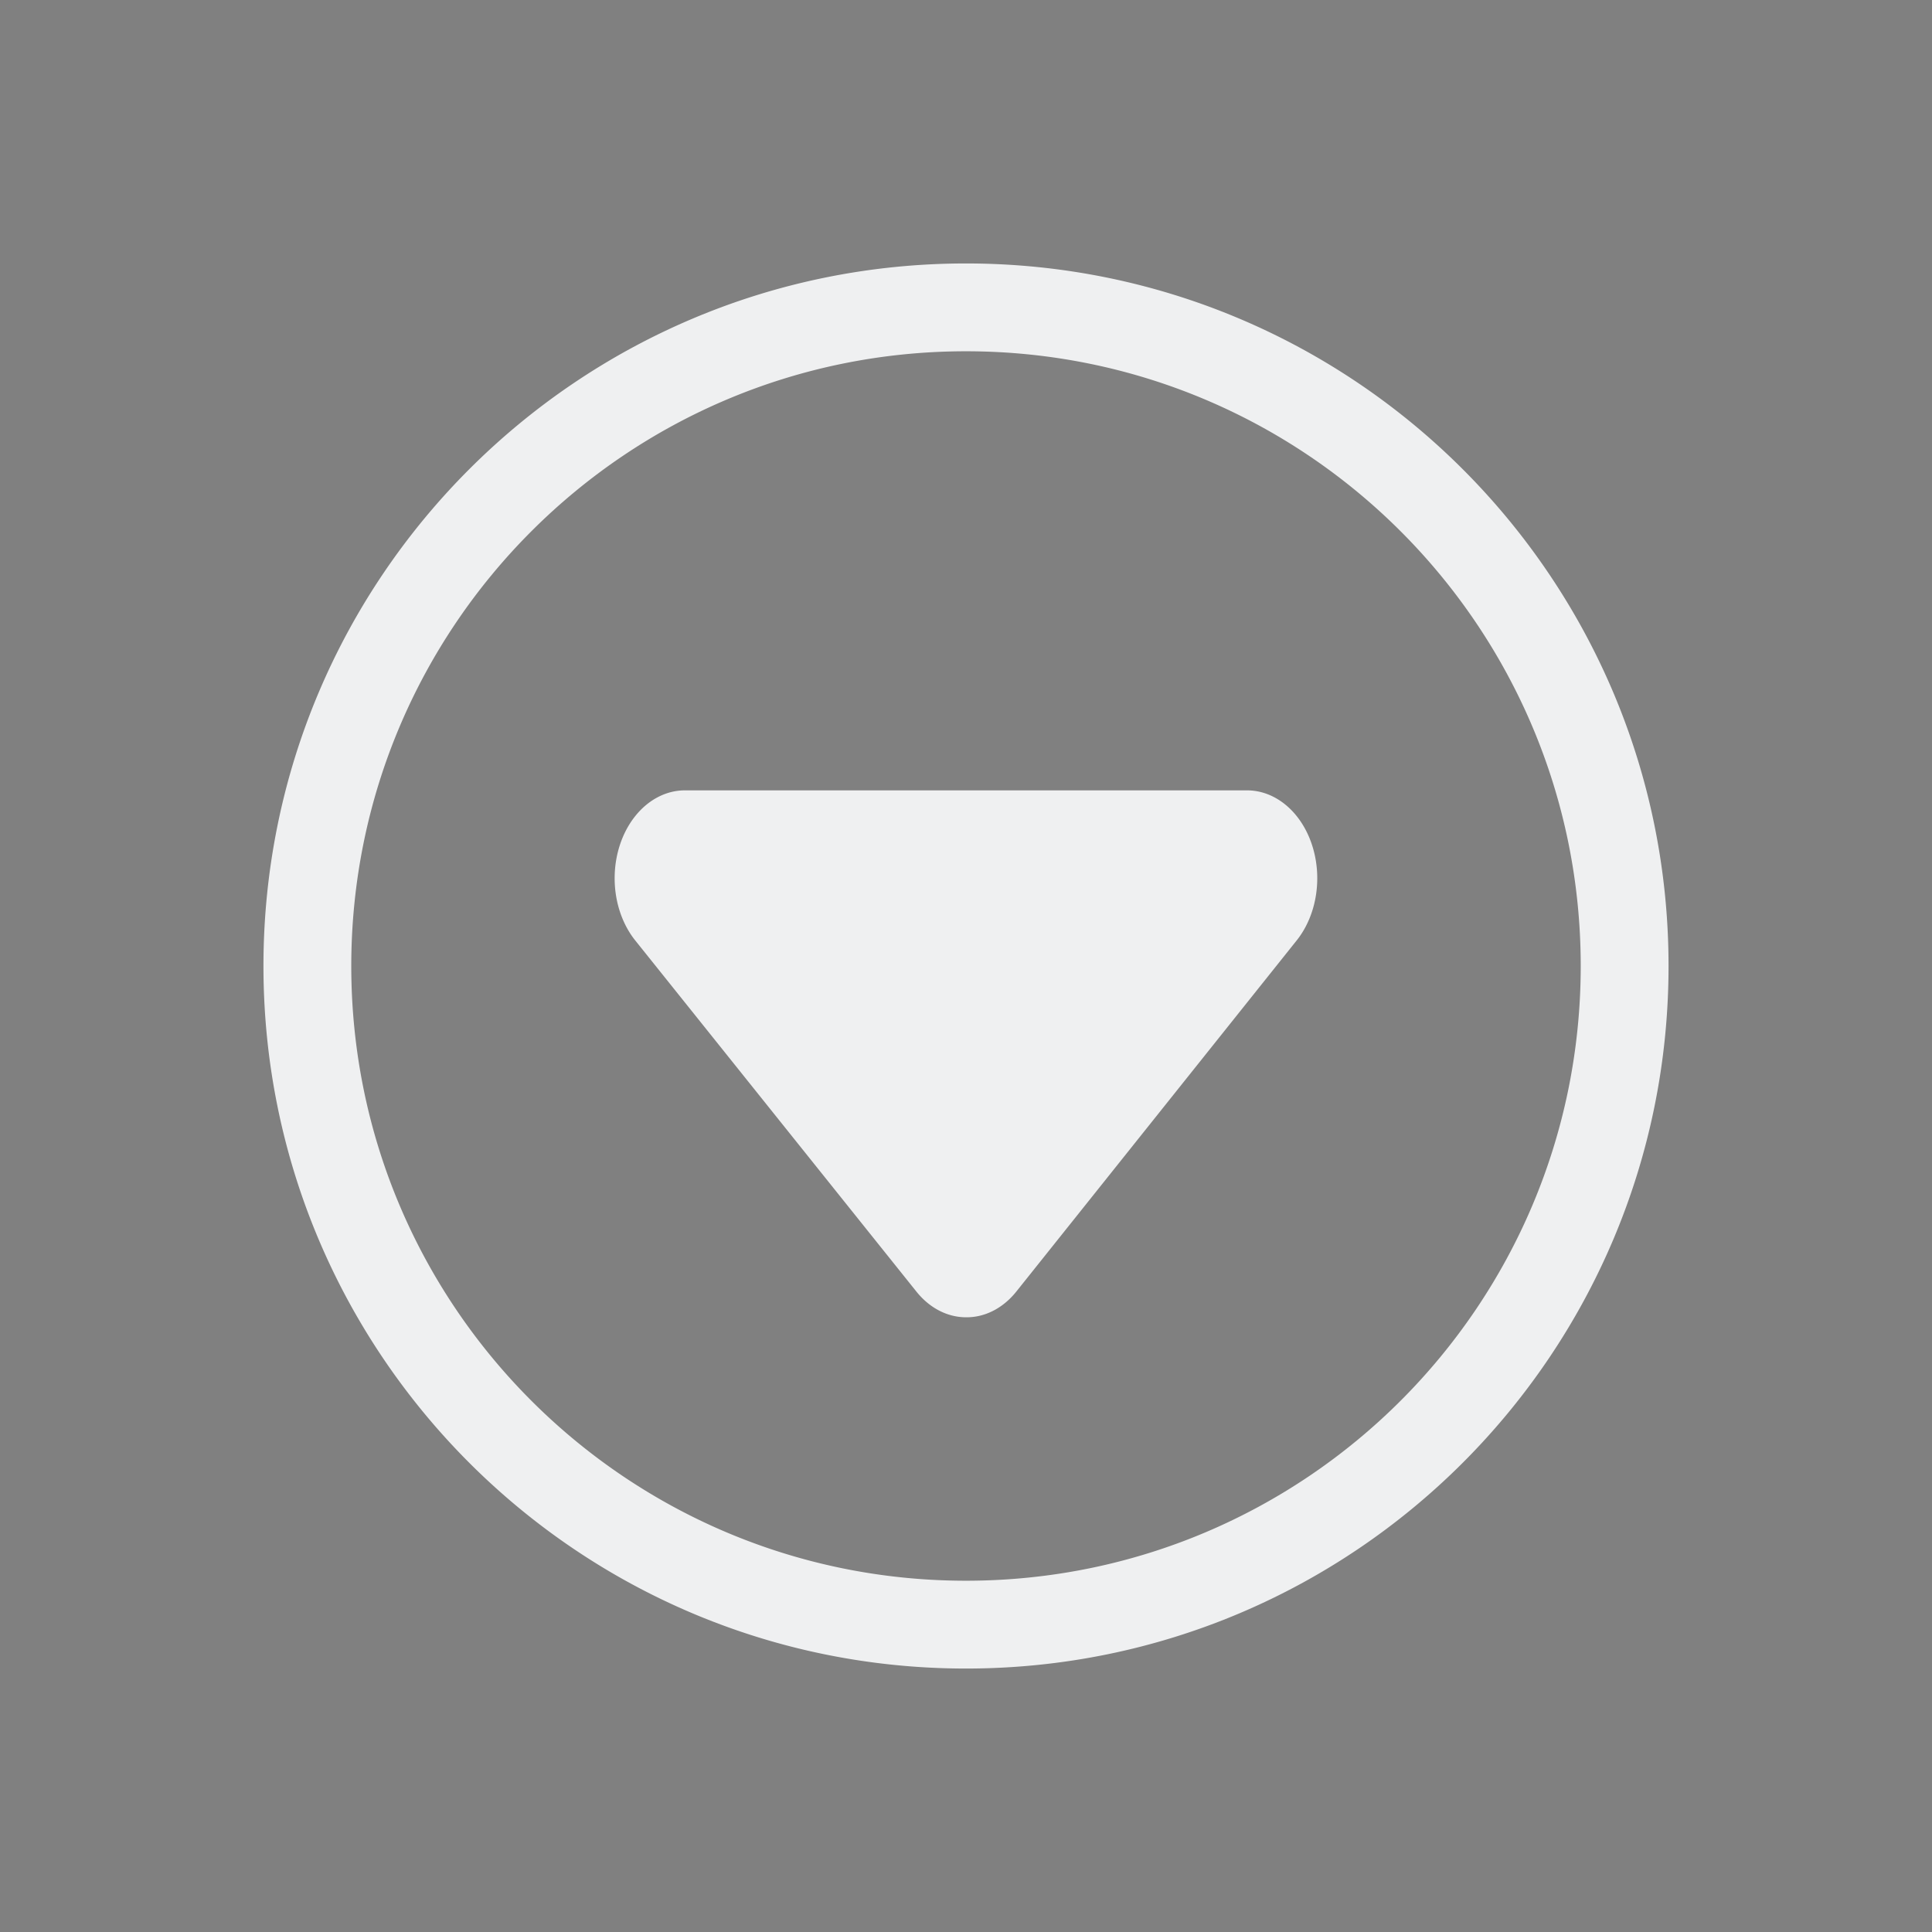 <svg xmlns="http://www.w3.org/2000/svg" id="svg4306" style="enable-background:new" width="22" height="22" version="1.1">
 <rect width="100%" height="100%" fill="#808080" stroke="none"/>
 <g id="active-center" transform="matrix(1,0,0,-1,0,22)">
  <rect id="rect862" style="opacity:0.001" width="22" height="22" x="0" y="0"/>
  <path id="path839" style="opacity:1;fill:#eff0f1" d="m 11,3 c -4.418,2e-7 -8,3.582 -8,8 2e-7,4.418 3.582,8 8,8 4.418,0 8,-3.582 8,-8 0,-4.418 -3.582,-8 -8,-8 z m 0,1 c 3.866,-10e-8 7,3.134 7,7 0,3.866 -3.134,7 -7,7 -3.866,0 -7,-3.134 -7,-7 -10e-8,-3.866 3.134,-7 7,-7 z m -0.008,3 A 0.8,1.001 0 0 0 10.438,7.289 L 7.232,11.293 A 0.8,1.001 0 0 0 7.801,13 h 6.404 a 0.8,1.001 0 0 0 0.562,-1.707 L 11.57,7.289 A 0.8,1.001 0 0 0 10.992,7 Z"/>
 </g>
 <g id="hover-center" transform="matrix(1,0,0,-1,22,22)">
  <rect id="rect858" style="opacity:0.001" width="22" height="22" x="0" y="0"/>
  <rect id="rect860" style="opacity:0.1;fill:#ffffff" width="22" height="22" x="0" y="0" rx="6" ry="6"/>
  <path id="path862" style="opacity:1;fill:#eff0f1" transform="translate(-22)" d="m 33,3 c -4.418,2e-7 -8,3.582 -8,8 0,4.418 3.582,8 8,8 4.418,0 8,-3.582 8,-8 0,-4.418 -3.582,-8 -8,-8 z m 0,1 c 3.866,-10e-8 7,3.134 7,7 0,3.866 -3.134,7 -7,7 -3.866,0 -7,-3.134 -7,-7 0,-3.866 3.134,-7 7,-7 z m -0.008,3 A 0.8,1.001 0 0 0 32.438,7.289 L 29.232,11.293 A 0.8,1.001 0 0 0 29.801,13 h 6.404 a 0.8,1.001 0 0 0 0.562,-1.707 L 33.57,7.289 A 0.8,1.001 0 0 0 32.992,7 Z"/>
 </g>
 <g id="pressed-center" transform="matrix(1,0,0,-1,44,22)">
  <rect id="rect866" style="opacity:0.001" width="22" height="22" x="0" y="0"/>
  <rect id="rect868" style="opacity:0.2;fill:#ffffff" width="22" height="22" x="0" y="0" rx="6" ry="6"/>
  <path id="path870" style="opacity:1;fill:#eff0f1" transform="translate(-44)" d="m 55,3 c -4.418,2e-7 -8,3.582 -8,8 0,4.418 3.582,8 8,8 4.418,0 8,-3.582 8,-8 0,-4.418 -3.582,-8 -8,-8 z m 0,1 c 3.866,-10e-8 7,3.134 7,7 0,3.866 -3.134,7 -7,7 -3.866,0 -7,-3.134 -7,-7 0,-3.866 3.134,-7 7,-7 z m -0.008,3 A 0.8,1.001 0 0 0 54.438,7.289 L 51.232,11.293 A 0.8,1.001 0 0 0 51.801,13 h 6.404 a 0.8,1.001 0 0 0 0.562,-1.707 L 55.57,7.289 A 0.8,1.001 0 0 0 54.992,7 Z"/>
 </g>
 <g id="inactive-center" transform="matrix(1,0,0,-1,66,22)">
  <rect id="rect874" style="opacity:0.001" width="22" height="22" x="0" y="0"/>
  <path id="path876" style="opacity:0.5;fill:#eff0f1" transform="translate(-66)" d="m 77,3 c -4.418,2e-7 -8,3.582 -8,8 0,4.418 3.582,8 8,8 4.418,0 8,-3.582 8,-8 0,-4.418 -3.582,-8 -8,-8 z m 0,1 c 3.866,-10e-8 7,3.134 7,7 0,3.866 -3.134,7 -7,7 -3.866,0 -7,-3.134 -7,-7 0,-3.866 3.134,-7 7,-7 z m -0.008,3 A 0.8,1.001 0 0 0 76.438,7.289 L 73.232,11.293 A 0.8,1.001 0 0 0 73.801,13 h 6.404 a 0.8,1.001 0 0 0 0.562,-1.707 L 77.57,7.289 A 0.8,1.001 0 0 0 76.992,7 Z"/>
 </g>
 <g id="deactivated-center" transform="matrix(1,0,0,-1,88,22)">
  <rect id="rect880" style="opacity:0.001" width="22" height="22" x="0" y="0"/>
  <path id="path882" style="opacity:0.5;fill:#eff0f1" transform="translate(-88)" d="m 99,3 c -4.418,2e-7 -8,3.582 -8,8 0,4.418 3.582,8 8,8 4.418,0 8,-3.582 8,-8 0,-4.418 -3.582,-8 -8,-8 z m 0,1 c 3.866,-10e-8 7,3.134 7,7 0,3.866 -3.134,7 -7,7 -3.866,0 -7,-3.134 -7,-7 0,-3.866 3.134,-7 7,-7 z m -0.008,3 A 0.8,1.001 0 0 0 98.438,7.289 L 95.232,11.293 A 0.8,1.001 0 0 0 95.801,13 h 6.404 a 0.8,1.001 0 0 0 0.562,-1.707 L 99.57,7.289 A 0.8,1.001 0 0 0 98.992,7 Z"/>
 </g>
</svg>
